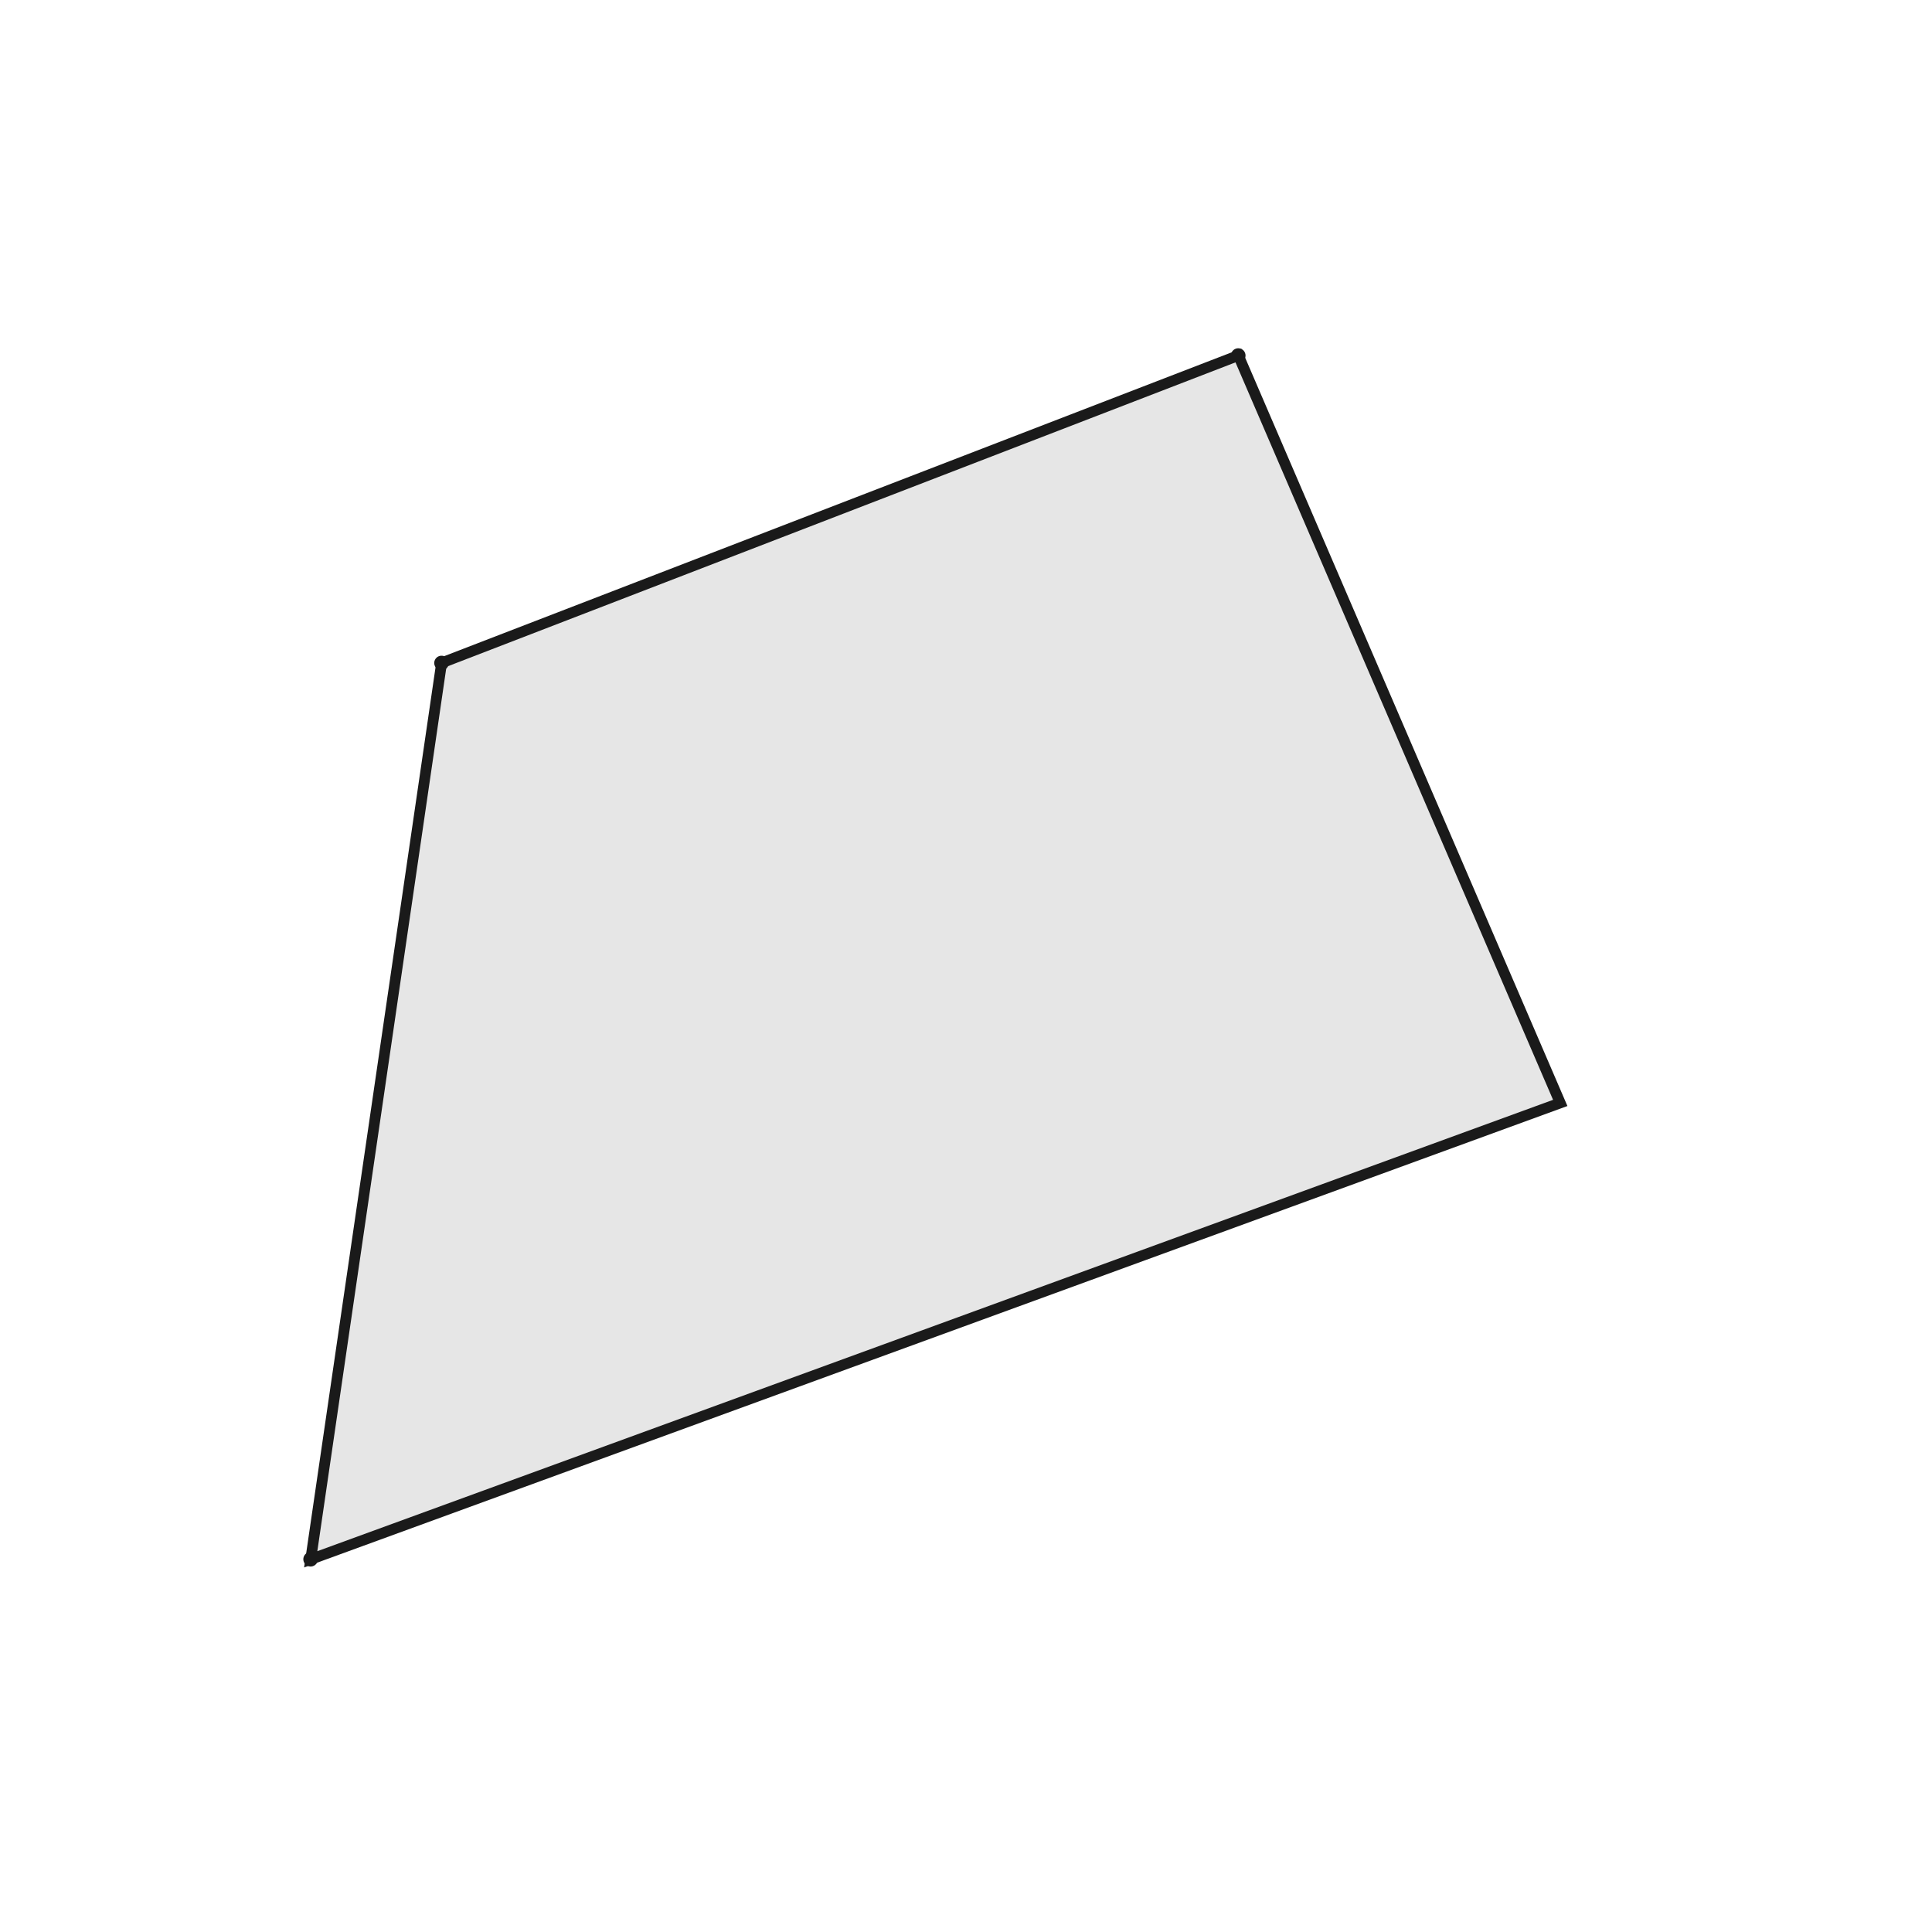 <?xml version="1.0" encoding="UTF-8" standalone="no"?>
<!-- Created with Inkscape (http://www.inkscape.org/) -->

<svg
   xmlns:dc="http://purl.org/dc/elements/1.1/"
   xmlns:cc="http://creativecommons.org/ns#"
   xmlns:rdf="http://www.w3.org/1999/02/22-rdf-syntax-ns#"
   xmlns:svg="http://www.w3.org/2000/svg"
   xmlns="http://www.w3.org/2000/svg"
   xmlns:sodipodi="http://sodipodi.sourceforge.net/DTD/sodipodi-0.dtd"
   xmlns:inkscape="http://www.inkscape.org/namespaces/inkscape"
   width="2in"
   height="2in"
   viewBox="0 0 180 180"
   id="svg5585"
   version="1.1"
   inkscape:version="0.91 r13725"
   sodipodi:docname="elem_quad4.svg">
  <defs
     id="defs5587">
    <marker
       inkscape:stockid="DotM"
       orient="auto"
       refY="0.0"
       refX="0.0"
       id="marker4502"
       style="overflow:visible"
       inkscape:isstock="true">
      <path
         id="path4504"
         d="M -2.5,-1.0 C -2.5,1.76 -4.74,4.0 -7.5,4.0 C -10.26,4.0 -12.5,1.76 -12.5,-1.0 C -12.5,-3.76 -10.26,-6.0 -7.5,-6.0 C -4.74,-6.0 -2.5,-3.76 -2.5,-1.0 z "
         style="fill-rule:evenodd;stroke:#1a1a1a;stroke-width:1pt;stroke-opacity:1;fill:#1a1a1a;fill-opacity:1"
         transform="scale(0.4) translate(7.4, 1)" />
    </marker>
    <marker
       inkscape:stockid="DotM"
       orient="auto"
       refY="0.0"
       refX="0.0"
       id="DotM"
       style="overflow:visible"
       inkscape:isstock="true">
      <path
         id="path4227"
         d="M -2.5,-1.0 C -2.5,1.76 -4.74,4.0 -7.5,4.0 C -10.26,4.0 -12.5,1.76 -12.5,-1.0 C -12.5,-3.76 -10.26,-6.0 -7.5,-6.0 C -4.74,-6.0 -2.5,-3.76 -2.5,-1.0 z "
         style="fill-rule:evenodd;stroke:#1a1a1a;stroke-width:1pt;stroke-opacity:1;fill:#1a1a1a;fill-opacity:1"
         transform="scale(0.4) translate(7.4, 1)" />
    </marker>
  </defs>
  <sodipodi:namedview
     id="base"
     pagecolor="#ffffff"
     bordercolor="#666666"
     borderopacity="1.0"
     inkscape:pageopacity="0.0"
     inkscape:pageshadow="2"
     inkscape:zoom="4.6388889"
     inkscape:cx="66.137035"
     inkscape:cy="90.982133"
     inkscape:document-units="px"
     inkscape:current-layer="layer1"
     showgrid="false"
     fit-margin-top="0"
     fit-margin-left="0"
     fit-margin-right="0"
     fit-margin-bottom="0"
     inkscape:window-width="1920"
     inkscape:window-height="1016"
     inkscape:window-x="0"
     inkscape:window-y="0"
     inkscape:window-maximized="1"
     units="in" />
  <g
     inkscape:label="Layer 1"
     inkscape:groupmode="layer"
     id="layer1"
     transform="translate(414.536,-504.041)">
    <path
       style="opacity:1;fill:#e6e6e6;fill-opacity:1;stroke:none;stroke-width:1;stroke-linejoin:miter;stroke-miterlimit:4;stroke-dasharray:none;stroke-dashoffset:0;stroke-opacity:1"
       inkscape:transform-center-x="-15.794922"
       d="m -269.172,606.798 -116.415,42.521 12.194,-83.517 74.233,-28.64 z"
       id="path4155"
       inkscape:connector-curvature="0"
       sodipodi:nodetypes="ccccc" />
    <path
       sodipodi:nodetypes="ccccc"
       inkscape:connector-curvature="0"
       id="path4646"
       d="m -269.172,606.798 -116.415,42.521 12.194,-83.517 74.233,-28.64 z"
       inkscape:transform-center-x="-15.794922"
       style="opacity:1;fill:none;fill-opacity:1;stroke:#1a1a1a;stroke-width:1;stroke-linejoin:miter;stroke-miterlimit:4;stroke-dasharray:none;stroke-dashoffset:0;stroke-opacity:1;marker-end:url(#marker4502);marker-mid:url(#marker4502)" />
  </g>
</svg>
